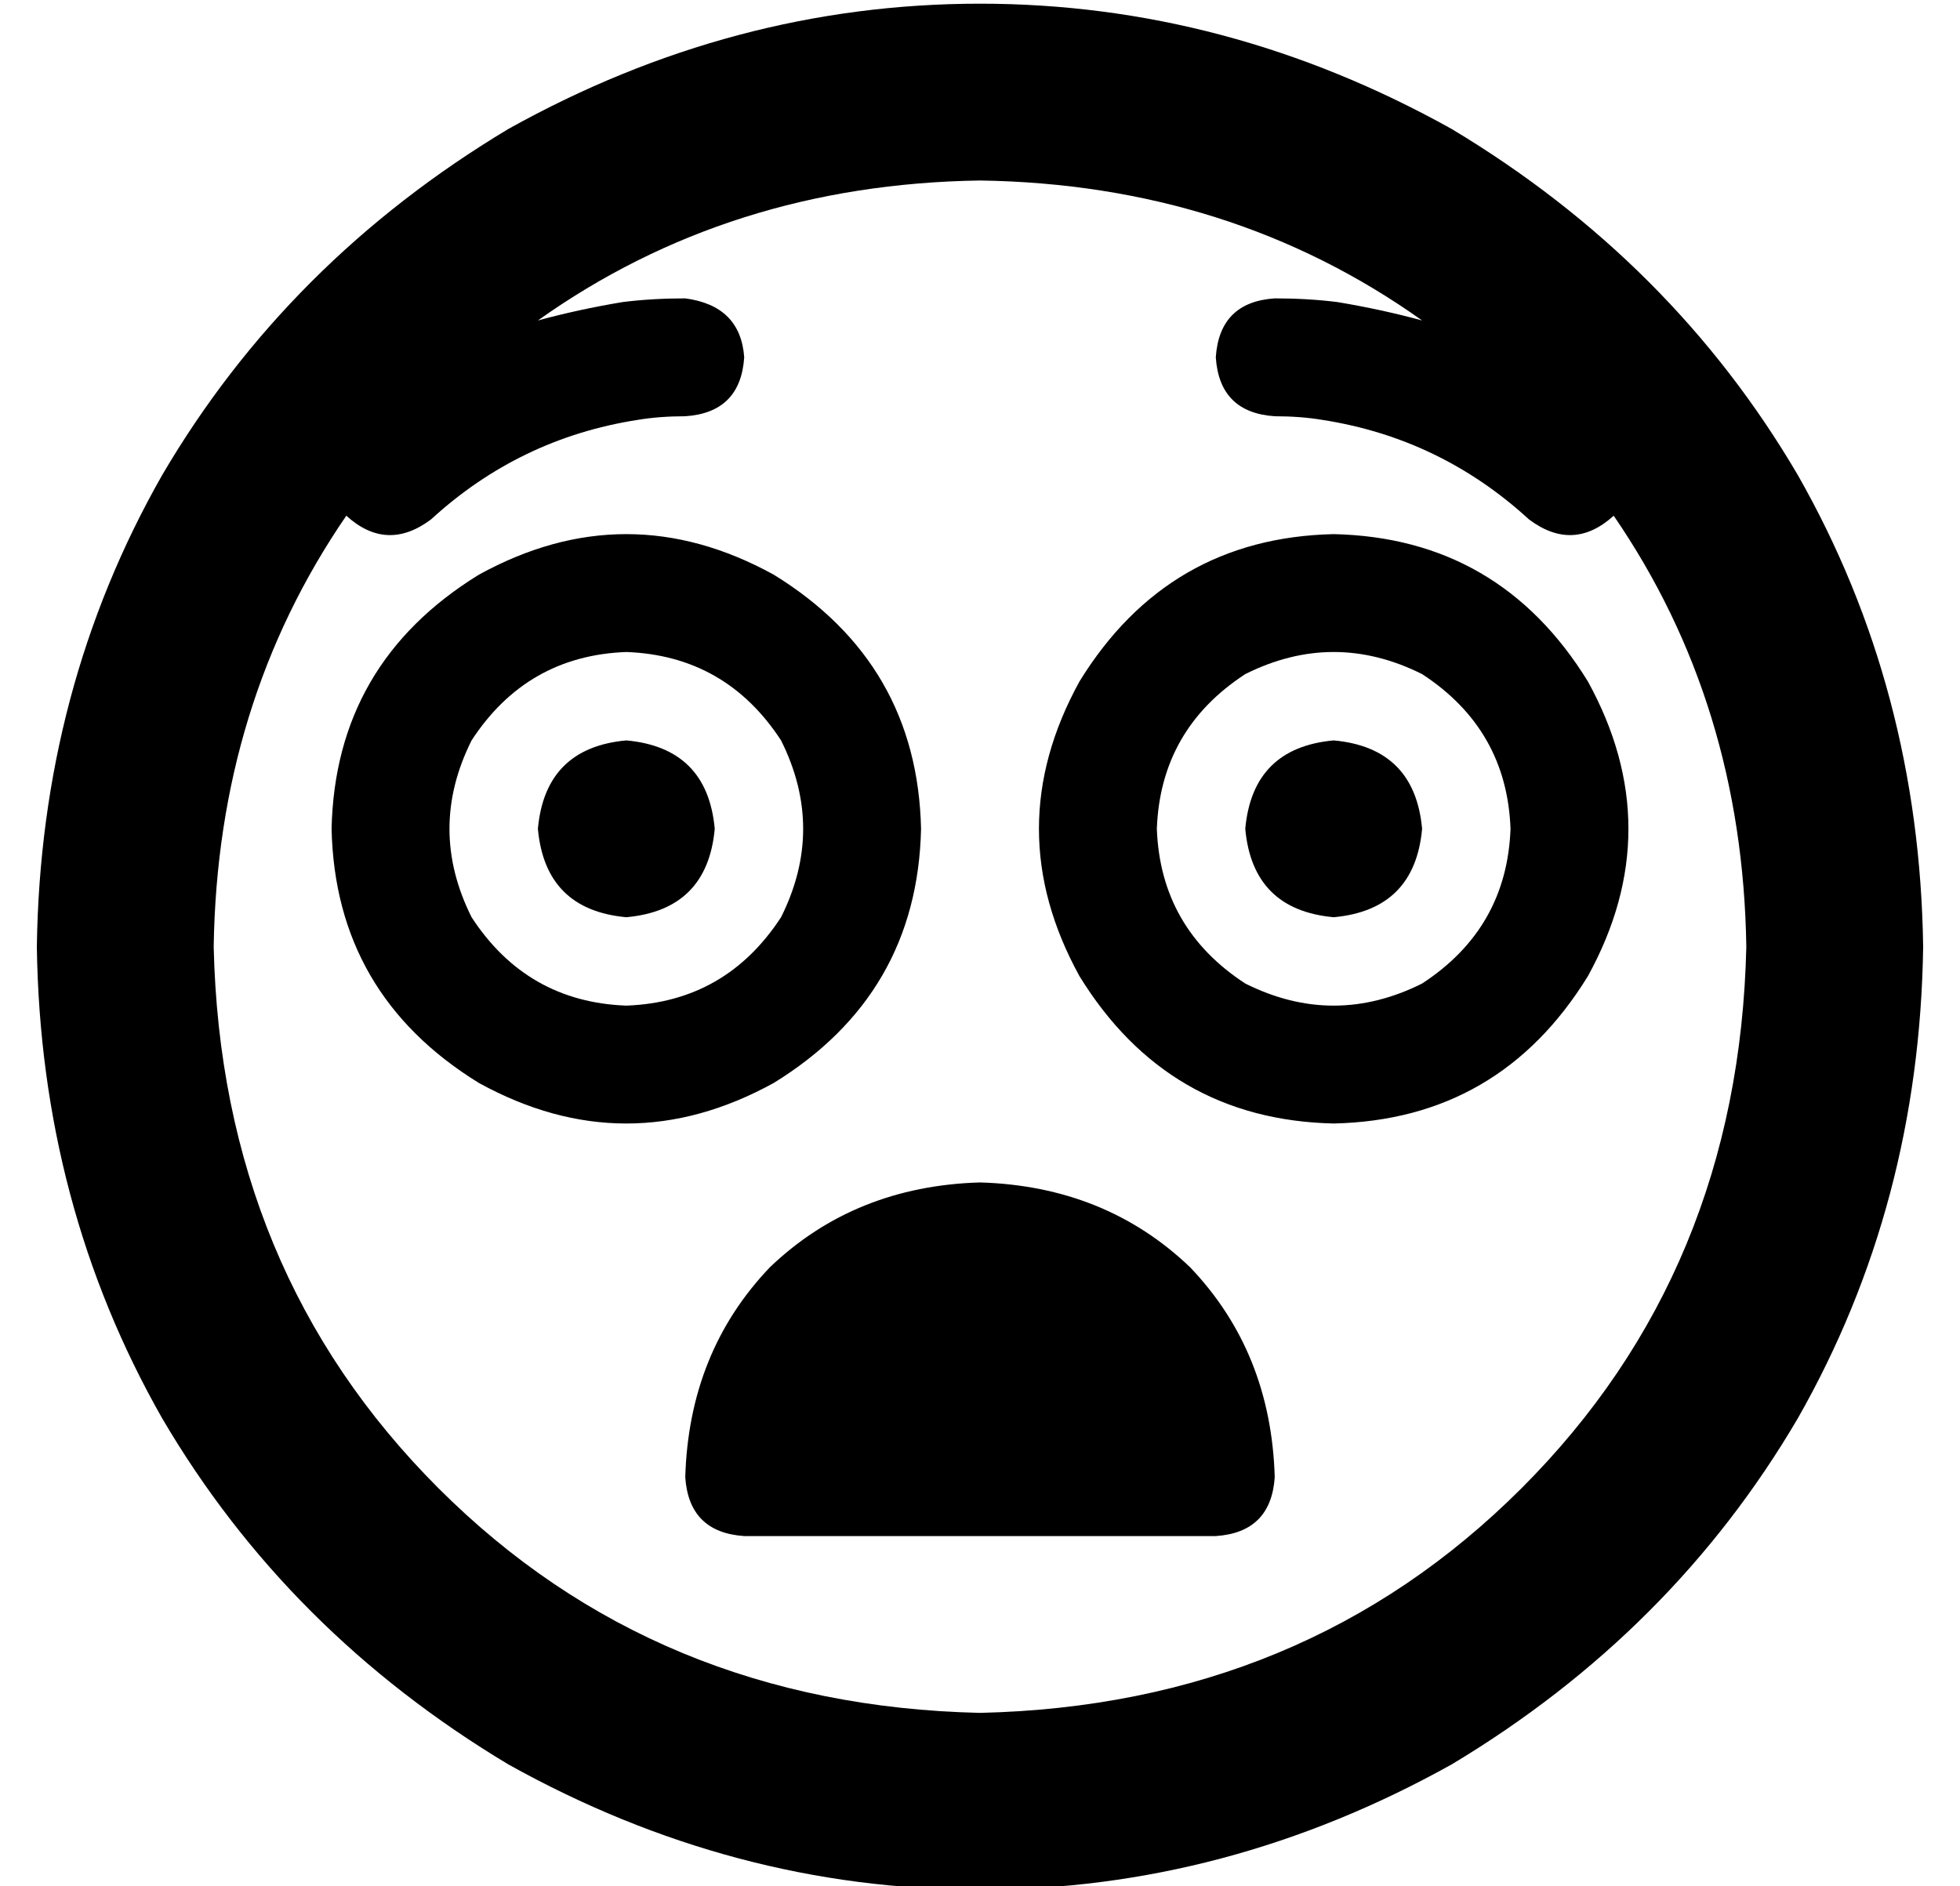 <?xml version="1.0" standalone="no"?>
<!DOCTYPE svg PUBLIC "-//W3C//DTD SVG 1.1//EN" "http://www.w3.org/Graphics/SVG/1.1/DTD/svg11.dtd" >
<svg xmlns="http://www.w3.org/2000/svg" xmlns:xlink="http://www.w3.org/1999/xlink" version="1.1" viewBox="-10 -40 532 512">
   <path fill="currentColor"
d="M464 217q-1 -66 -36 -117v0v0q-11 10 -23 1q-24 -22 -56 -27q-6 -1 -13 -1q-15 -1 -16 -16q1 -15 16 -16q9 0 17 1q12 2 23 5q-52 -37 -120 -38q-68 1 -120 38q11 -3 23 -5q8 -1 17 -1q15 2 16 16q-1 15 -16 16q-7 0 -13 1q-32 5 -56 27q-12 9 -23 -1v0v0q-35 51 -36 117
q2 88 61 147t147 61q88 -2 147 -61t61 -147v0zM0 217q1 -70 34 -128v0v0q34 -58 94 -94q61 -34 128 -34t128 34q60 36 94 94q33 58 34 128q-1 70 -34 128q-34 58 -94 94q-61 34 -128 34t-128 -34q-60 -36 -94 -94q-33 -58 -34 -128v0zM256 281q34 1 57 23v0v0q22 23 23 57
q-1 15 -16 16h-128v0q-15 -1 -16 -16q1 -34 23 -57q23 -22 57 -23v0zM136 185q2 -22 24 -24q22 2 24 24q-2 22 -24 24q-22 -2 -24 -24v0zM352 161q22 2 24 24q-2 22 -24 24q-22 -2 -24 -24q2 -22 24 -24v0zM160 137q-27 1 -42 24q-12 24 0 48q15 23 42 24q27 -1 42 -24
q12 -24 0 -48q-15 -23 -42 -24v0zM240 185q-1 45 -40 69q-40 22 -80 0q-39 -24 -40 -69q1 -45 40 -69q40 -22 80 0q39 24 40 69v0zM304 185q1 27 24 42q24 12 48 0q23 -15 24 -42q-1 -27 -24 -42q-24 -12 -48 0q-23 15 -24 42v0zM352 265q-45 -1 -69 -40q-22 -40 0 -80
q24 -39 69 -40q45 1 69 40q22 40 0 80q-24 39 -69 40v0z" />
</svg>
